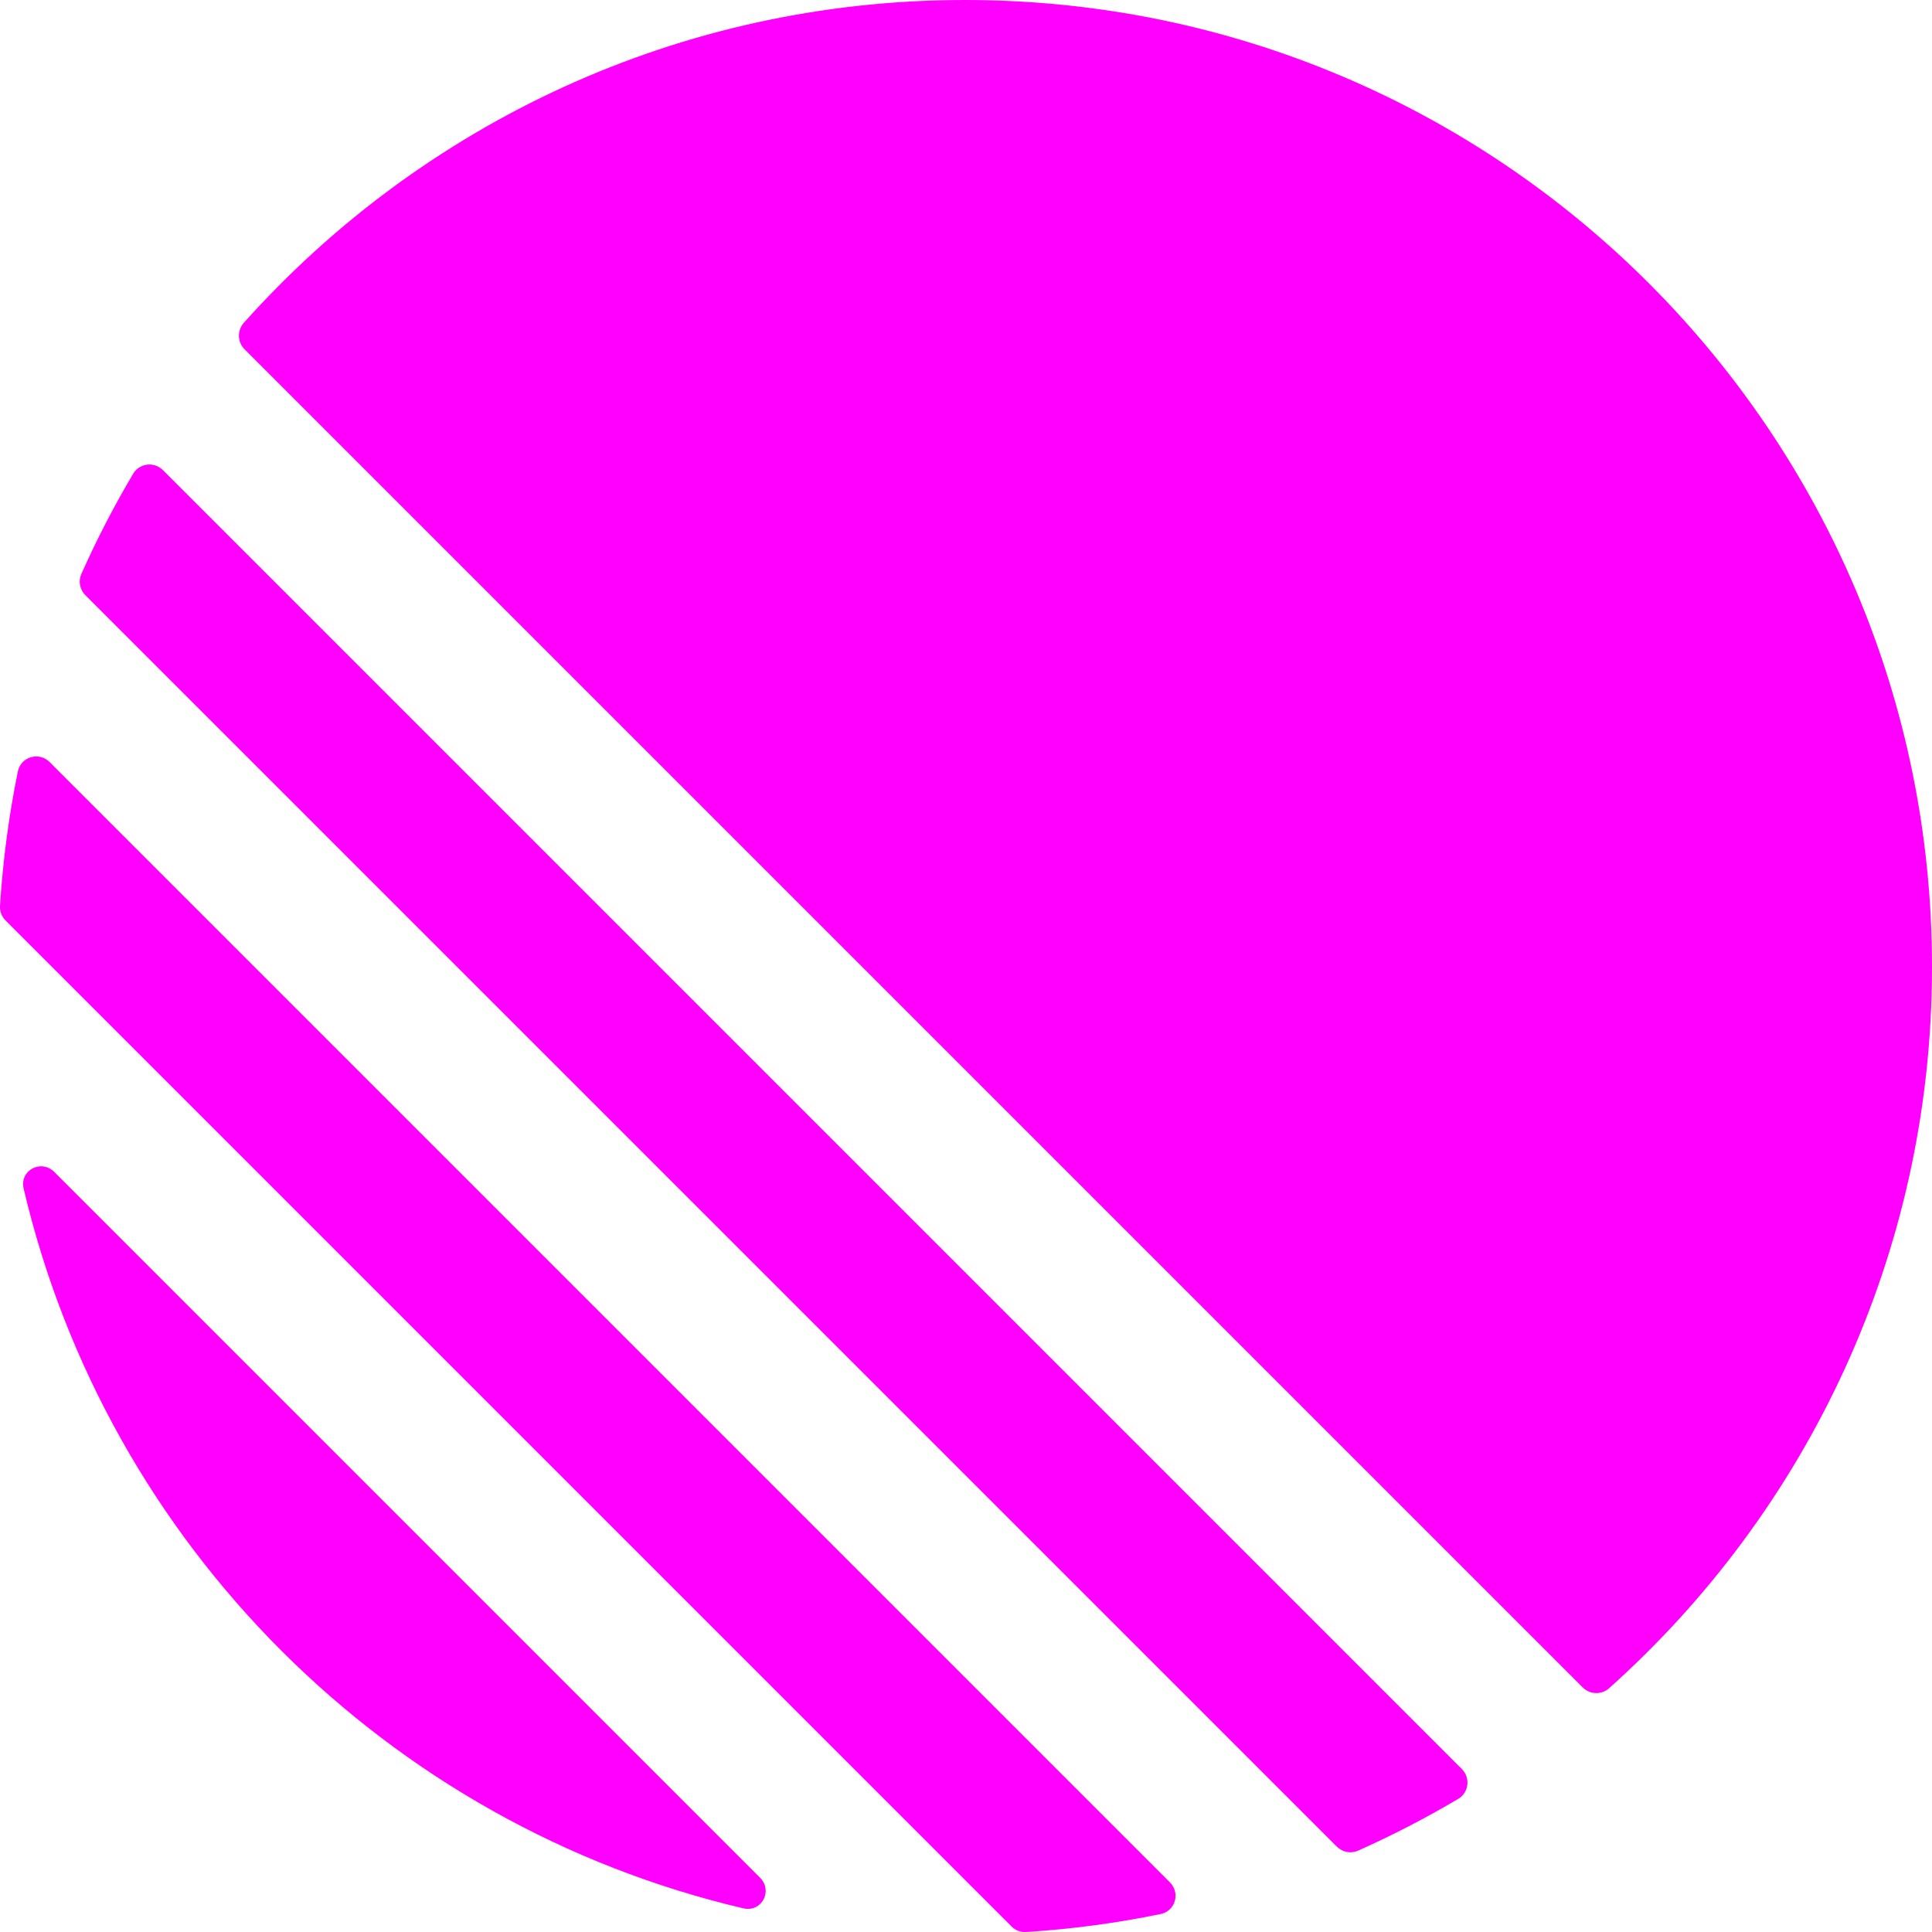 <svg width="16" height="16" viewBox="0 0 16 16" fill="none" xmlns="http://www.w3.org/2000/svg">
<g clip-path="url(#clip0_2317_2147)">
<path d="M0.196 9.844C0.16 9.692 0.341 9.596 0.451 9.707L6.293 15.549C6.404 15.659 6.308 15.839 6.156 15.804C3.208 15.112 0.888 12.792 0.196 9.844ZM0 7.502C-0.003 7.548 0.015 7.592 0.047 7.624L8.376 15.953C8.408 15.986 8.452 16.003 8.498 16C8.877 15.976 9.249 15.926 9.612 15.851C9.734 15.826 9.777 15.676 9.688 15.588L0.412 6.312C0.324 6.223 0.174 6.266 0.148 6.388C0.074 6.751 0.024 7.123 0 7.502ZM0.674 4.753C0.647 4.813 0.661 4.883 0.707 4.929L11.071 15.293C11.117 15.339 11.187 15.353 11.247 15.326C11.533 15.199 11.81 15.055 12.077 14.897C12.165 14.844 12.179 14.723 12.106 14.65L1.35 3.894C1.277 3.821 1.156 3.835 1.103 3.923C0.945 4.19 0.801 4.467 0.674 4.753ZM2.025 2.892C1.966 2.833 1.963 2.738 2.018 2.675C3.485 1.033 5.618 0 7.992 0C12.415 0 16 3.585 16 8.008C16 10.382 14.966 12.515 13.325 13.982C13.262 14.037 13.167 14.034 13.108 13.975L2.025 2.892Z" fill="#FF00FF"/>
</g>
<defs>
<clipPath id="clip0_2317_2147">
<rect width="16" height="16" fill="white"/>
</clipPath>
</defs>
</svg>
